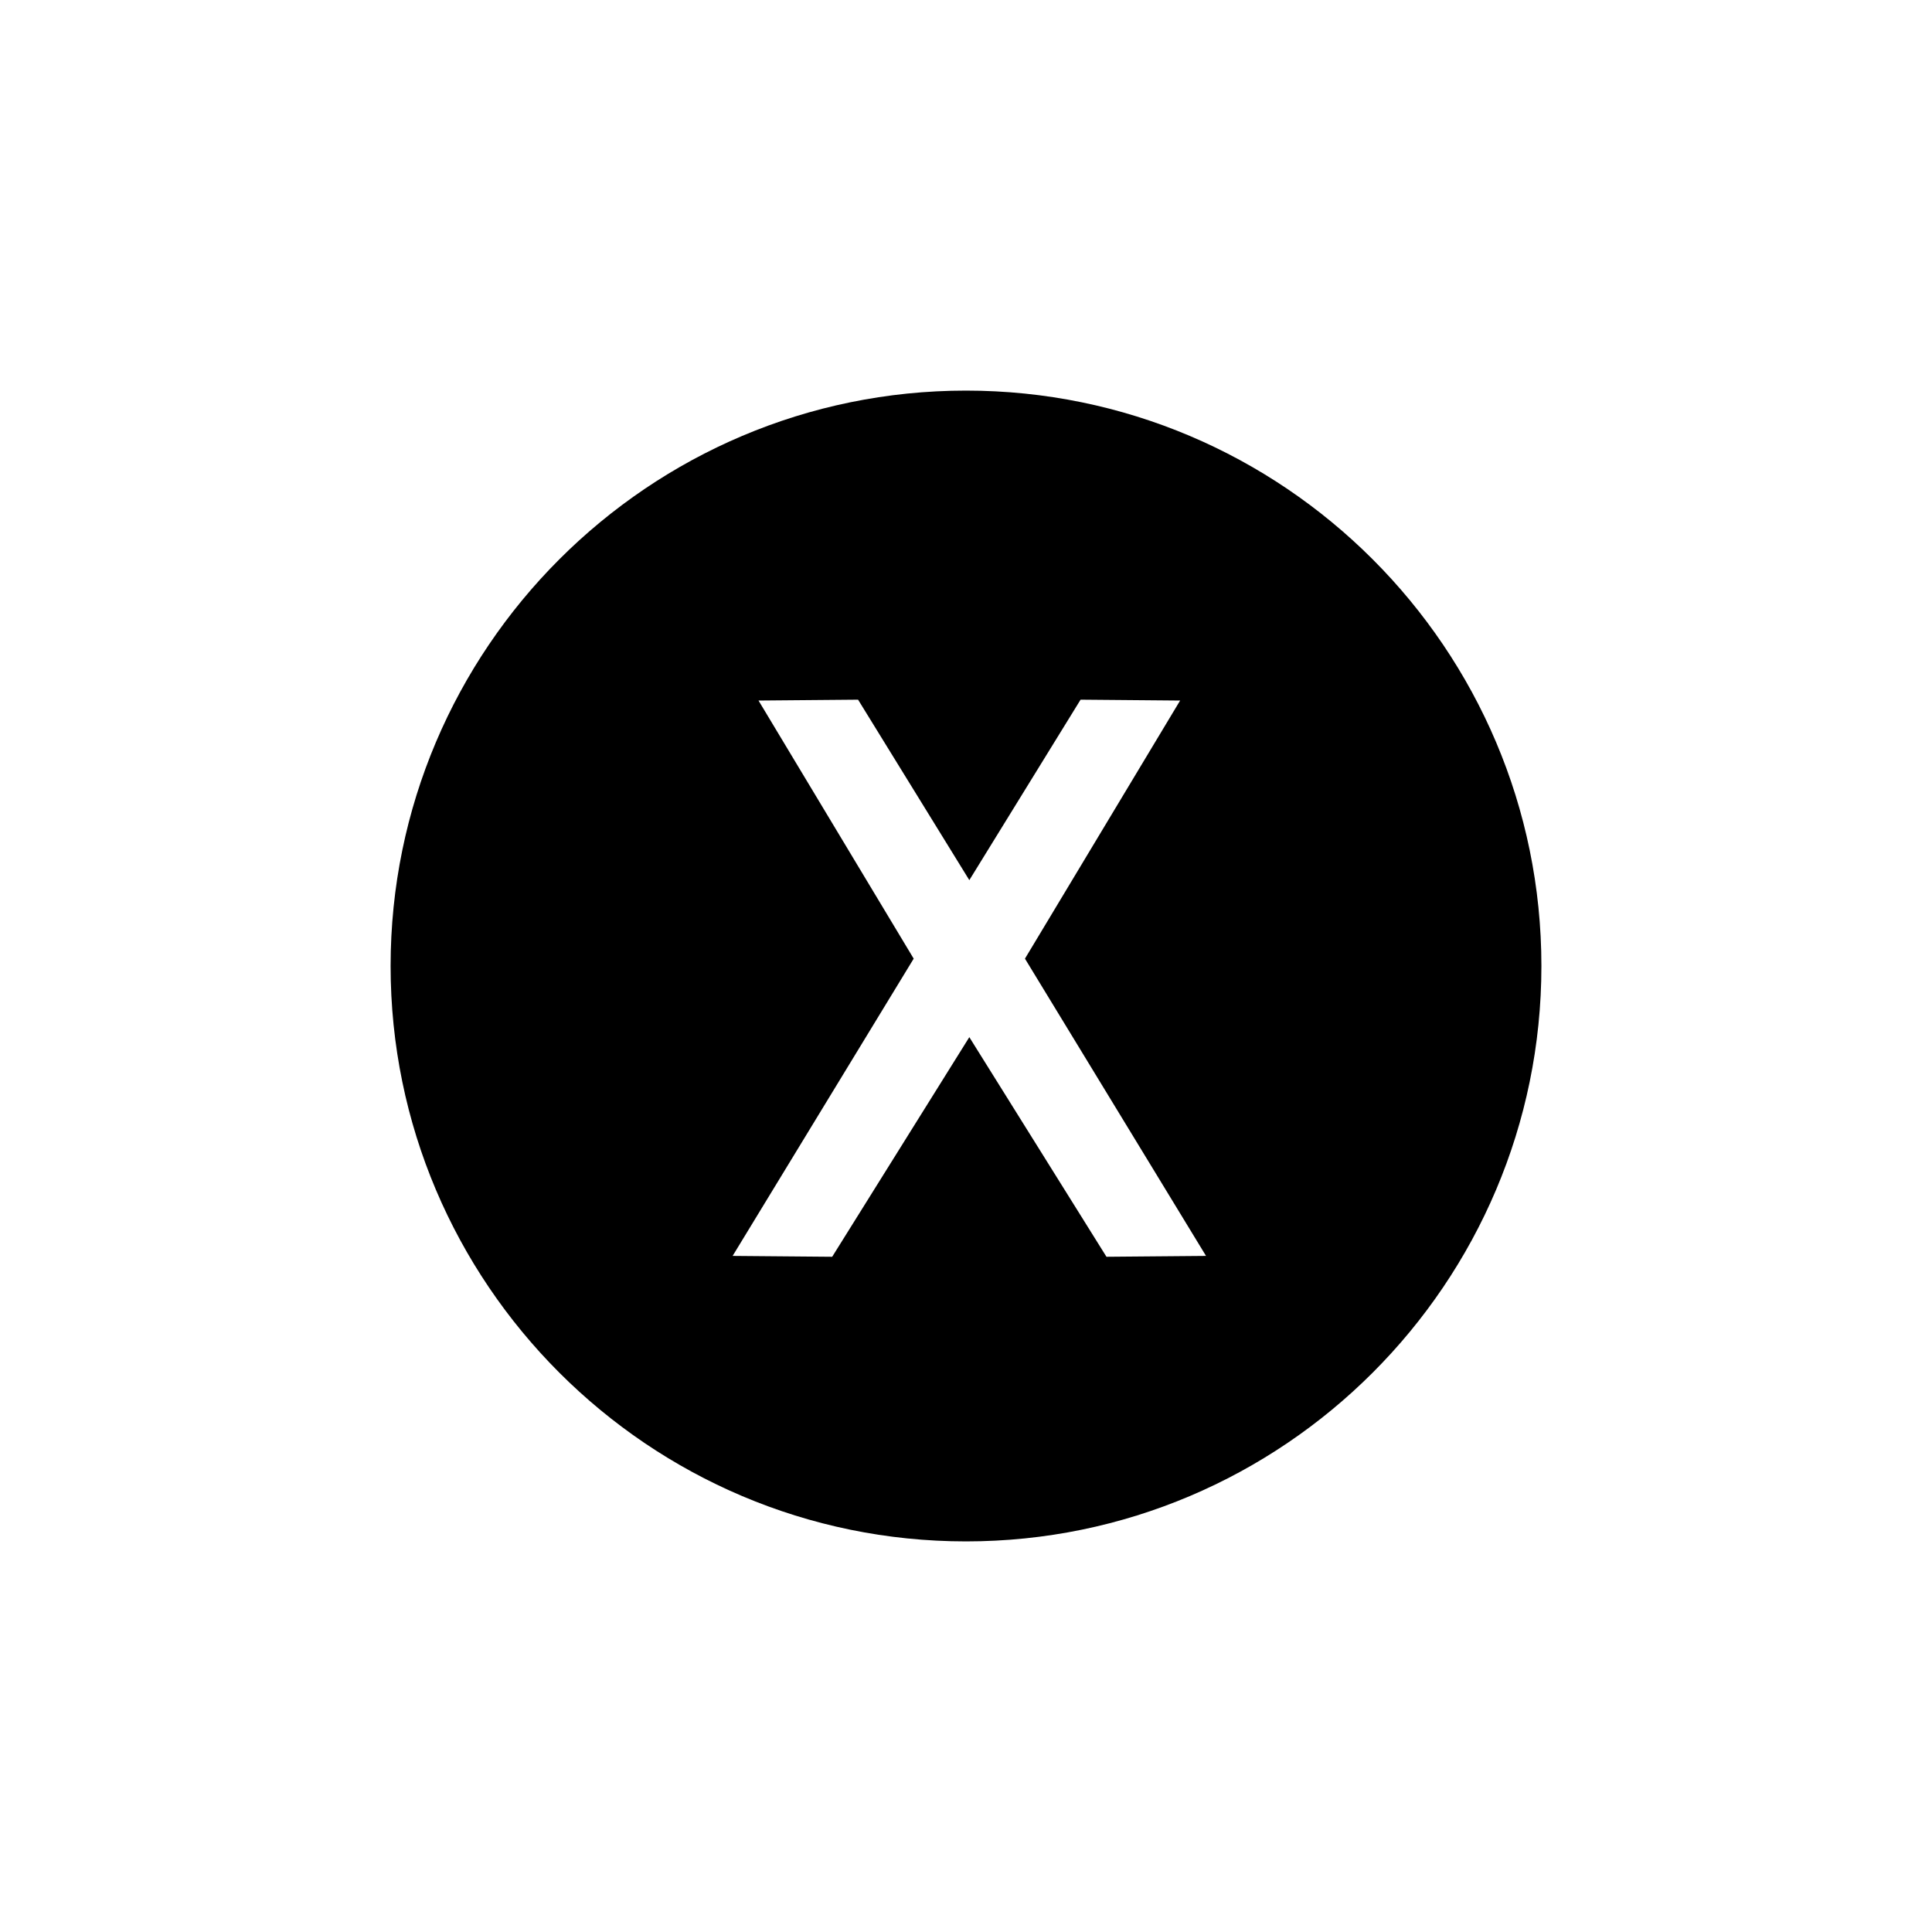 <?xml version="1.0" encoding="UTF-8"?>
<svg id="a" data-name="Layer 1" xmlns="http://www.w3.org/2000/svg" width="512" height="512" viewBox="0 0 512 512">
  <path d="M256,103.514c-84.081,0-152.486,68.405-152.486,152.486s68.405,152.486,152.486,152.486,152.487-68.405,152.487-152.486-68.405-152.486-152.487-152.486ZM293.224,333.057l-36.343-58.2-36.343,58.2-26.383-.229,47.982-78.776-41.121-68.402,26.383-.229,29.482,47.826,29.482-47.826,26.383.229-41.121,68.402,47.982,78.776-26.383.229Z"/>
</svg>